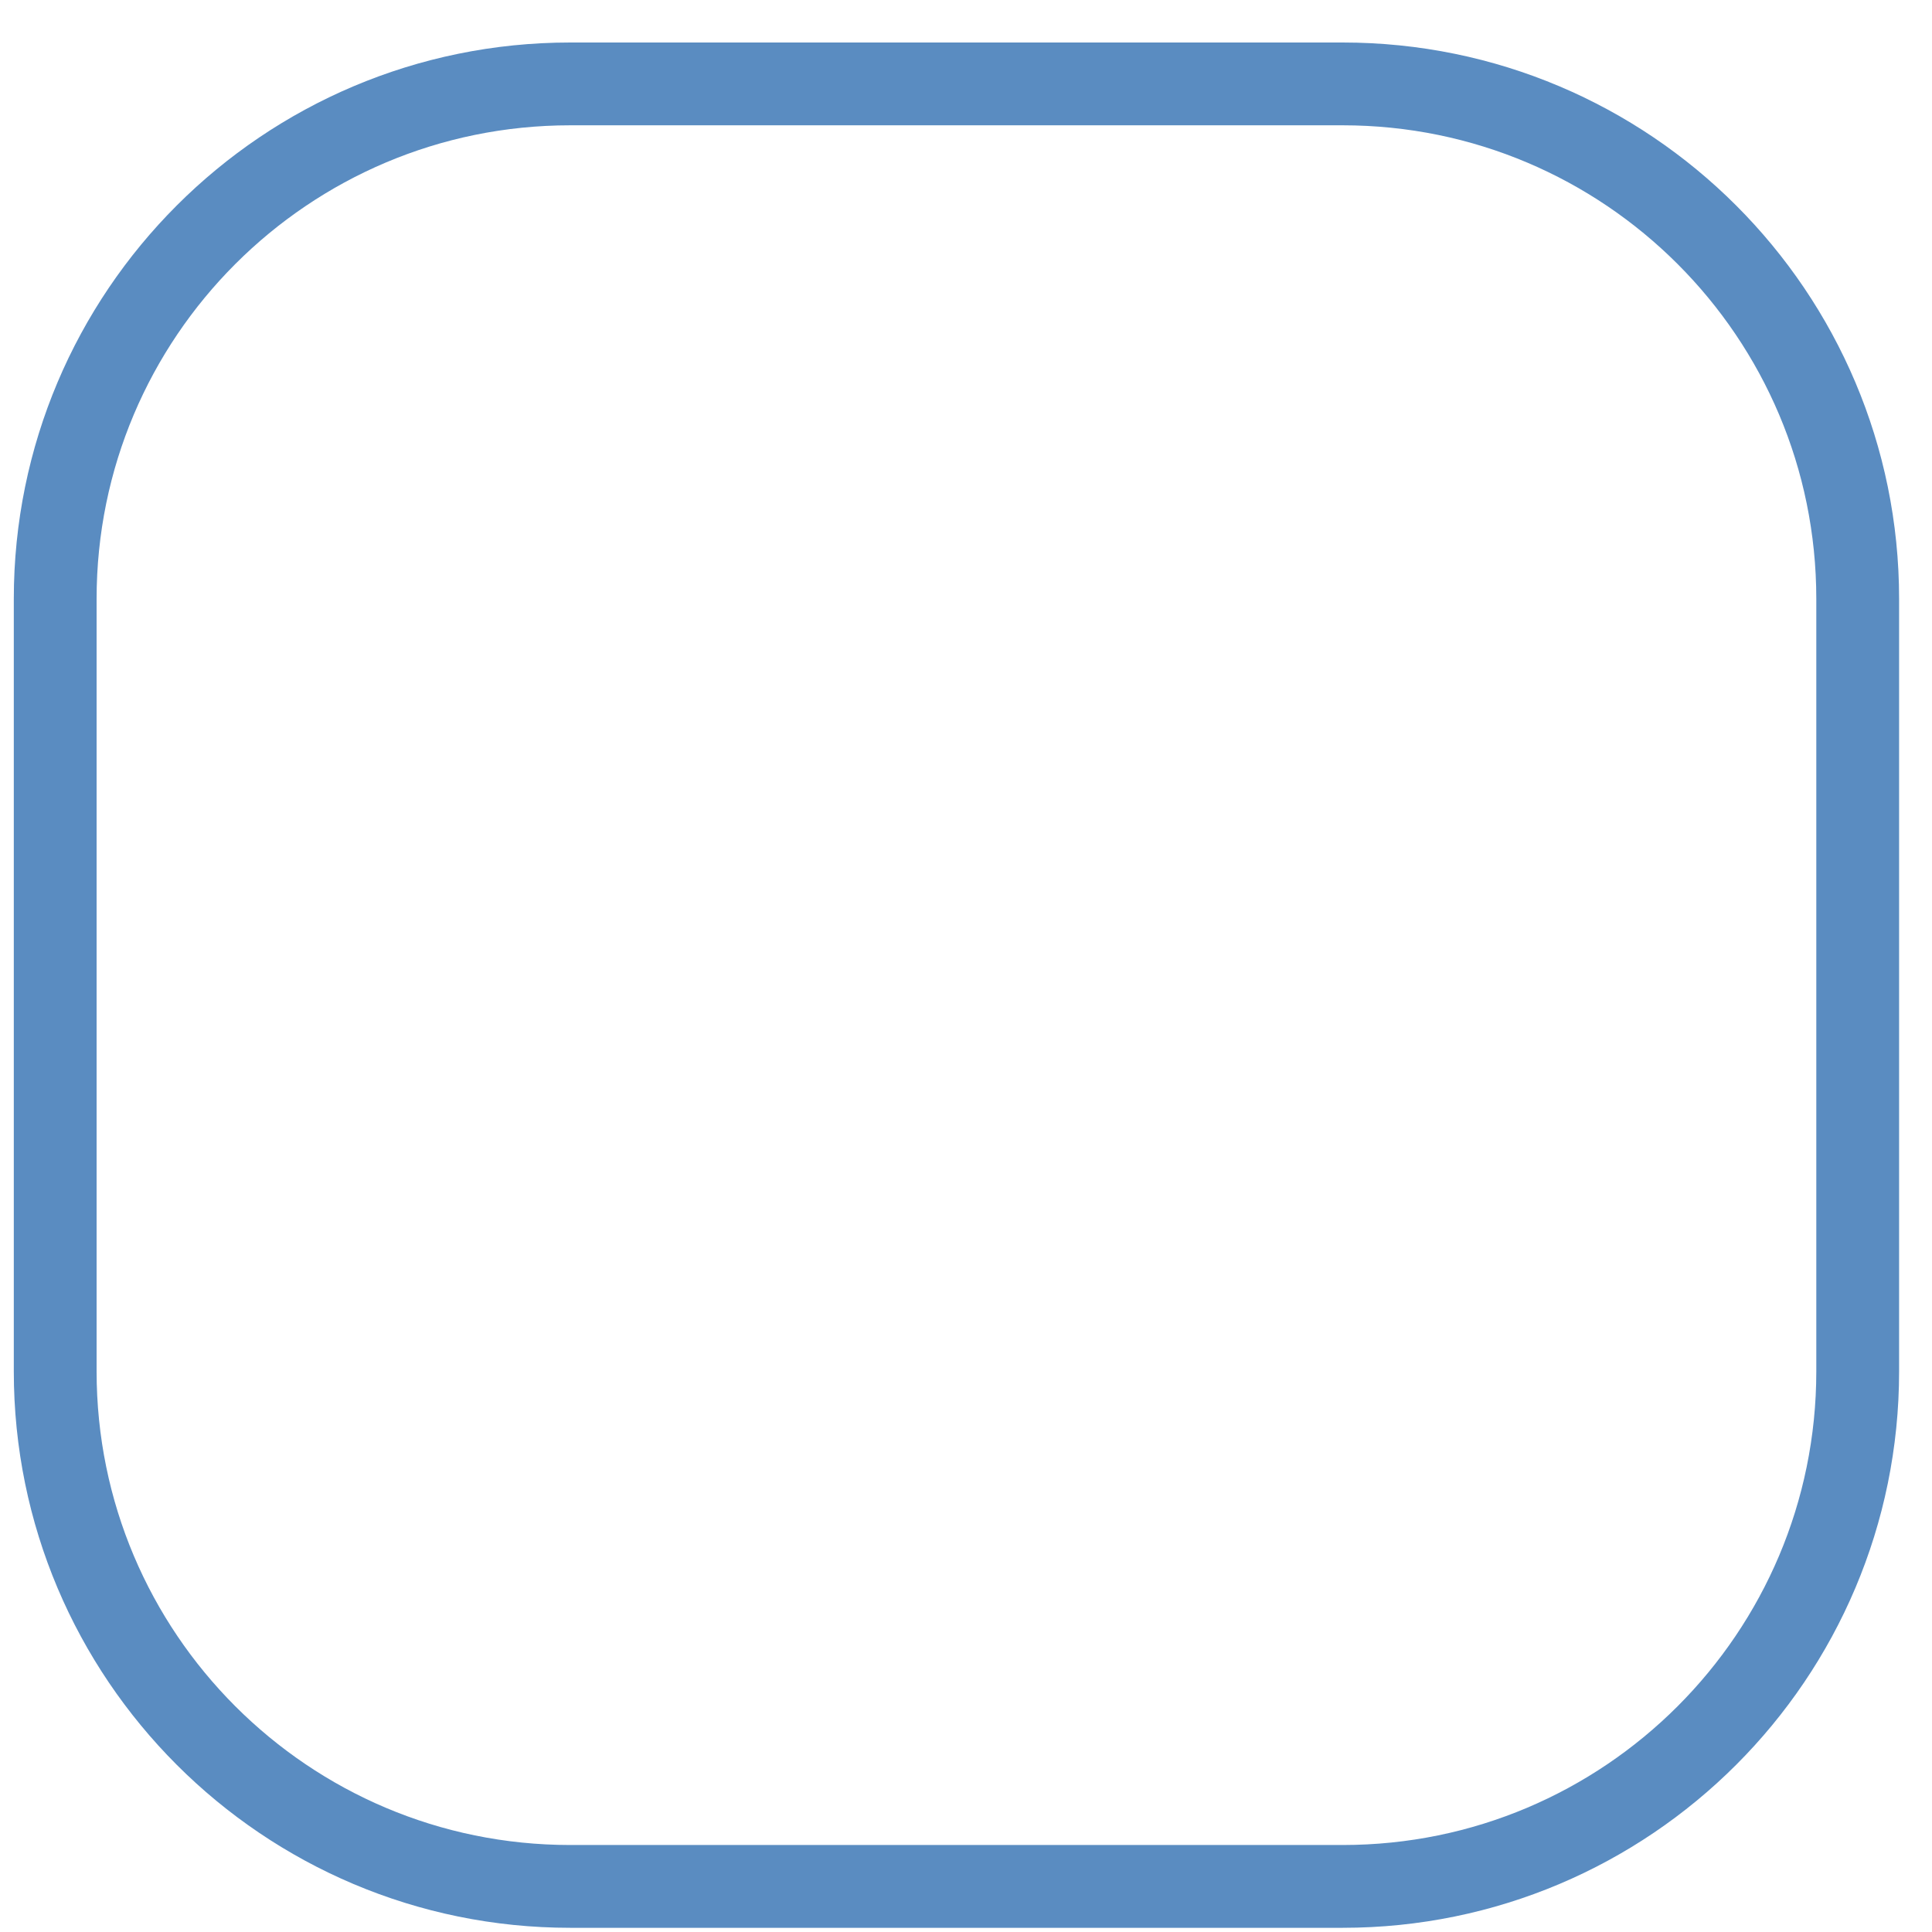 <svg width="35" height="35" viewBox="0 0 35 35" fill="none" xmlns="http://www.w3.org/2000/svg">
<path fill-rule="evenodd" clip-rule="evenodd" d="M24.324 1.52H10.33C5.177 1.52 1 5.697 1 10.849V24.844C1 29.997 5.177 34.174 10.33 34.174H24.324C29.477 34.174 33.654 29.997 33.654 24.844V10.849C33.654 5.697 29.477 1.52 24.324 1.52Z" stroke="#5A8CC1" stroke-width="1.5" stroke-linecap="round" stroke-linejoin="round"/>
</svg>
